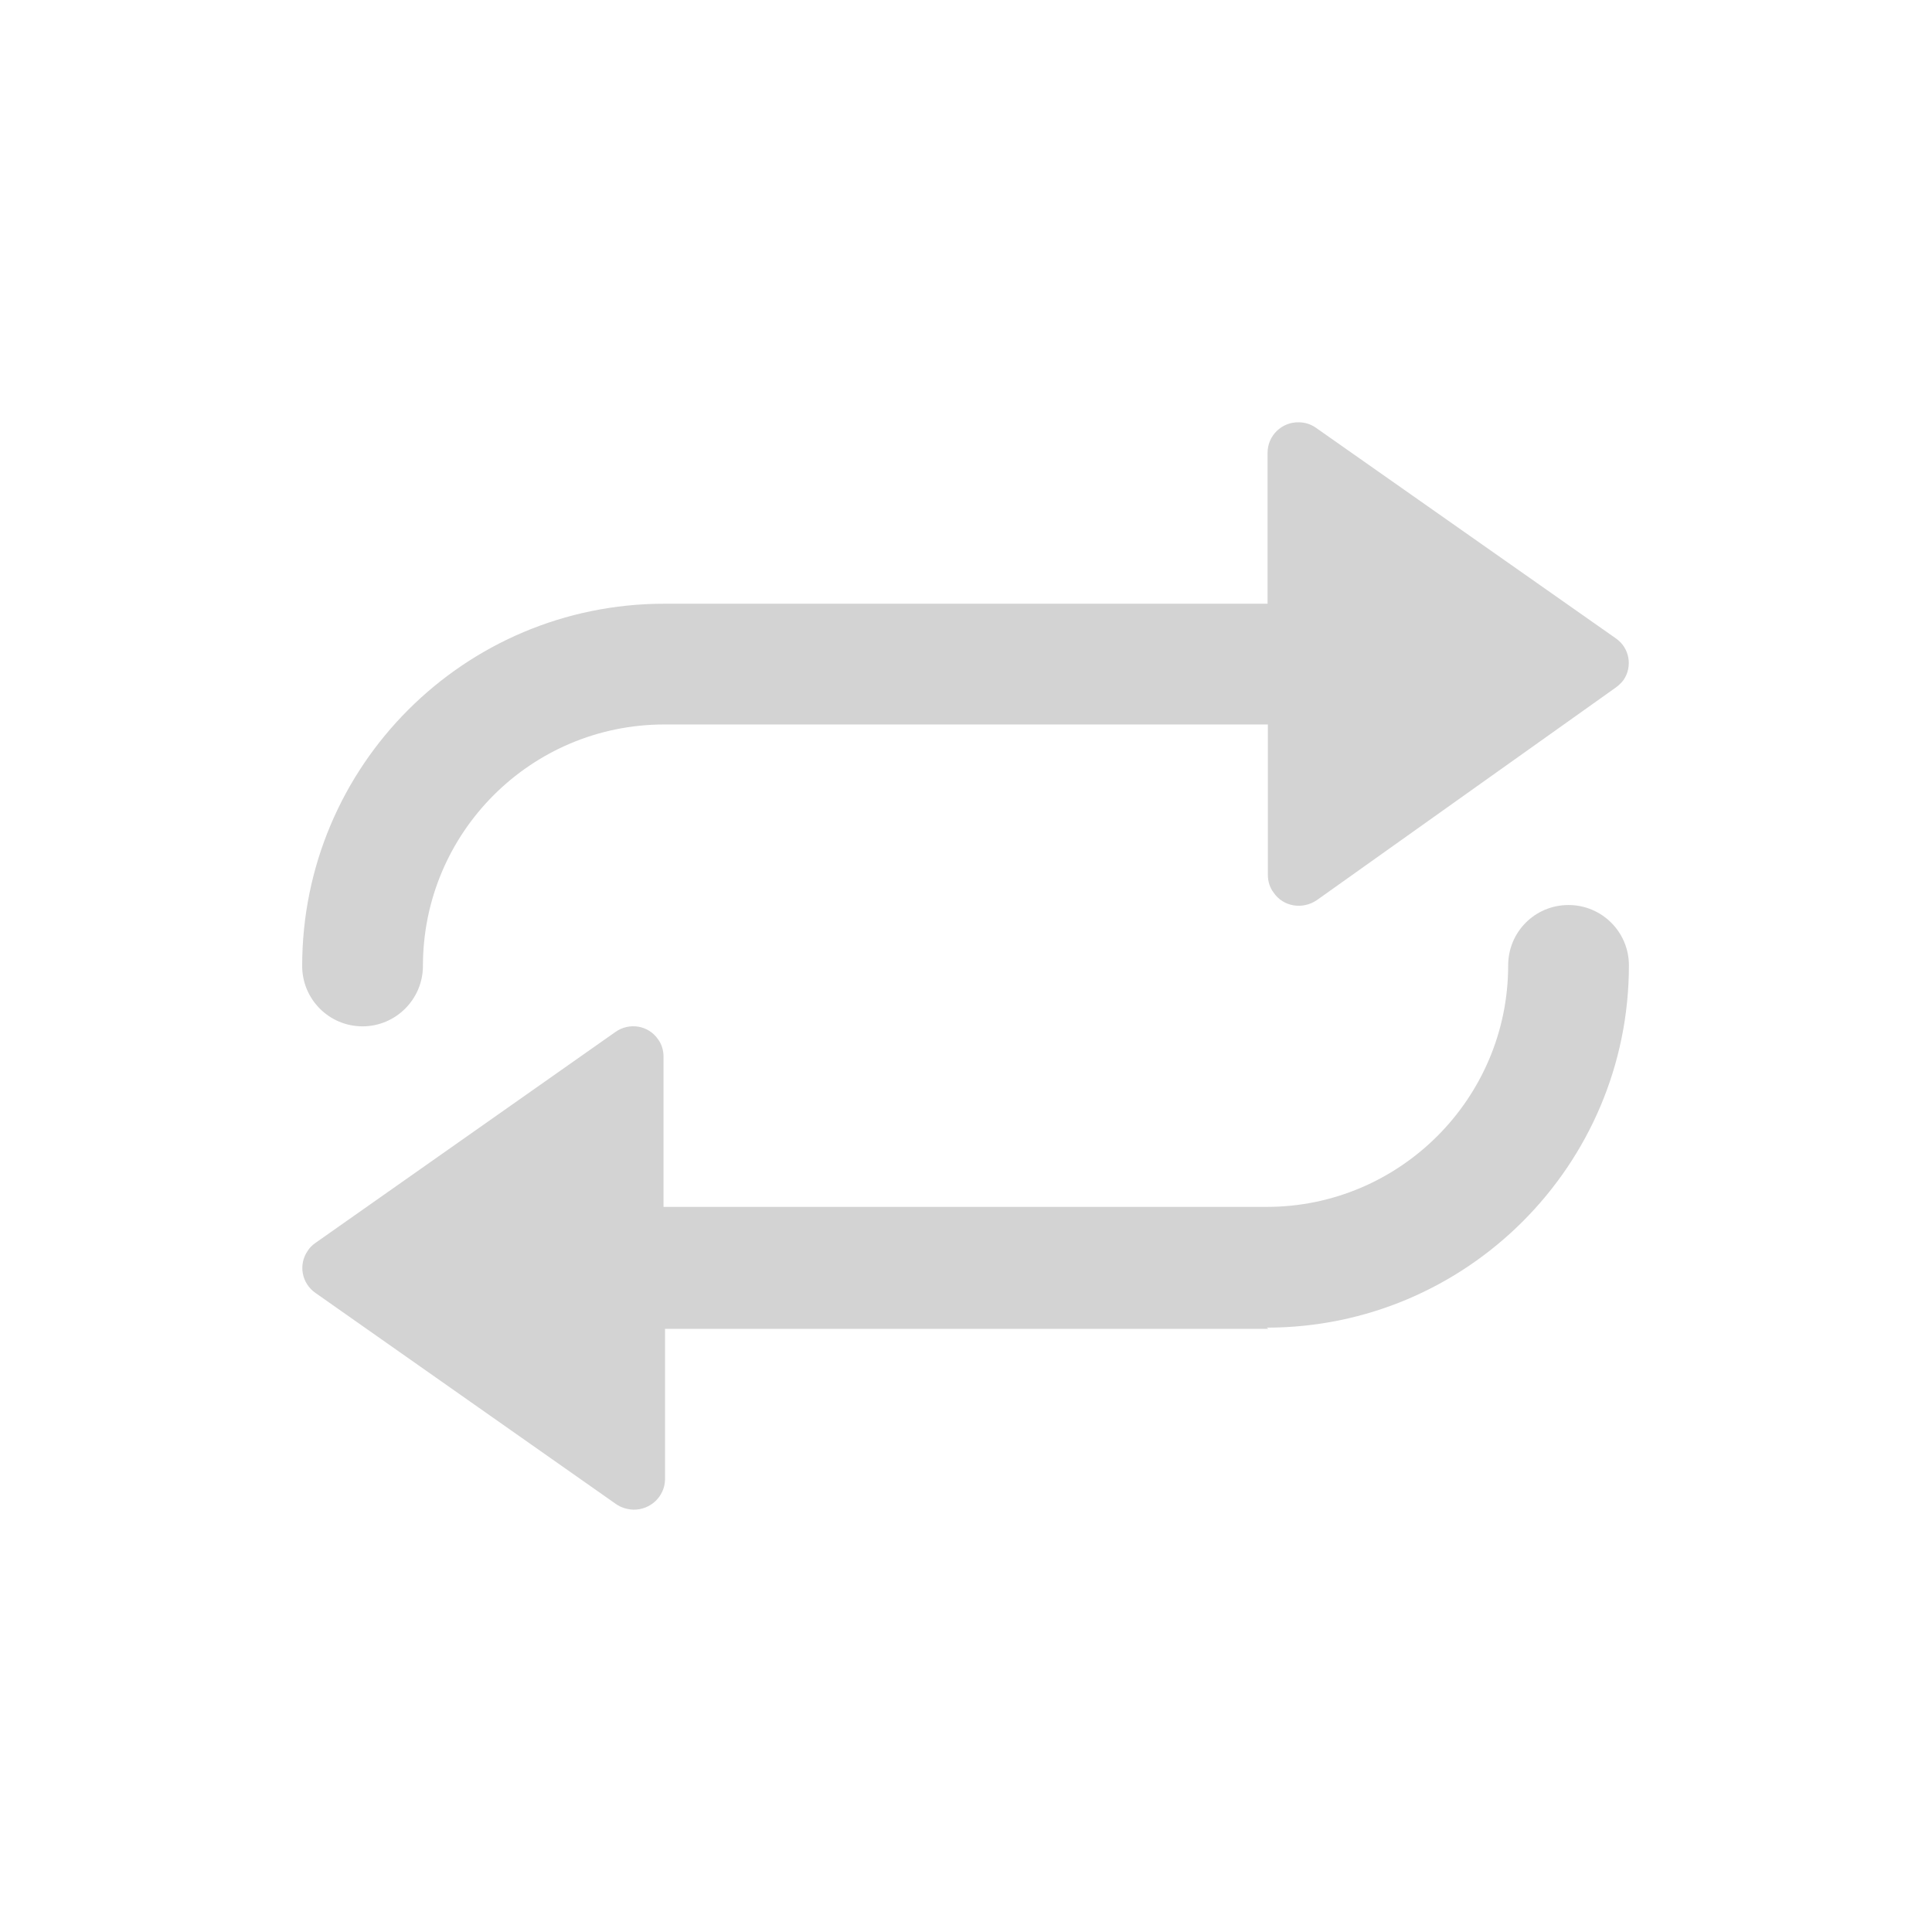 <svg xmlns="http://www.w3.org/2000/svg" viewBox="0 0 64 64">
  <path fill-rule="evenodd" d="M42.02 44.02H22.03v4.99h0c-.01.56-.48 1.01-1.05 1 -.21-.01-.41-.07-.58-.19l-9.95-6.99h0c-.46-.32-.57-.94-.26-1.39 .06-.1.15-.19.25-.26l9.94-6.99h0c.46-.33 1.1-.23 1.42.24 .12.16.18.37.18.57v4.98h19.98v0c4.41 0 8-3.59 8-8v0c0-1.11.89-2 2-2 1.1 0 2 .89 2 2v0c0 6.62-5.38 12-12 12Zm1.6-14.2v-.001c-.47.32-1.11.22-1.43-.25 -.13-.17-.19-.38-.19-.58v-4.99H22.01v0c-4.42 0-8 3.58-8 8v0c0 1.1-.9 2-2 2 -1.11 0-2-.9-2-2v0c0-6.63 5.37-12 12-12h19.98v-5 0c0-.57.47-1.02 1.03-1.01 .2 0 .4.06.57.18l9.94 6.98v0c.45.31.56.93.25 1.38 -.07.09-.16.18-.26.25Z" fill="#D3D3D3"/>
</svg>
